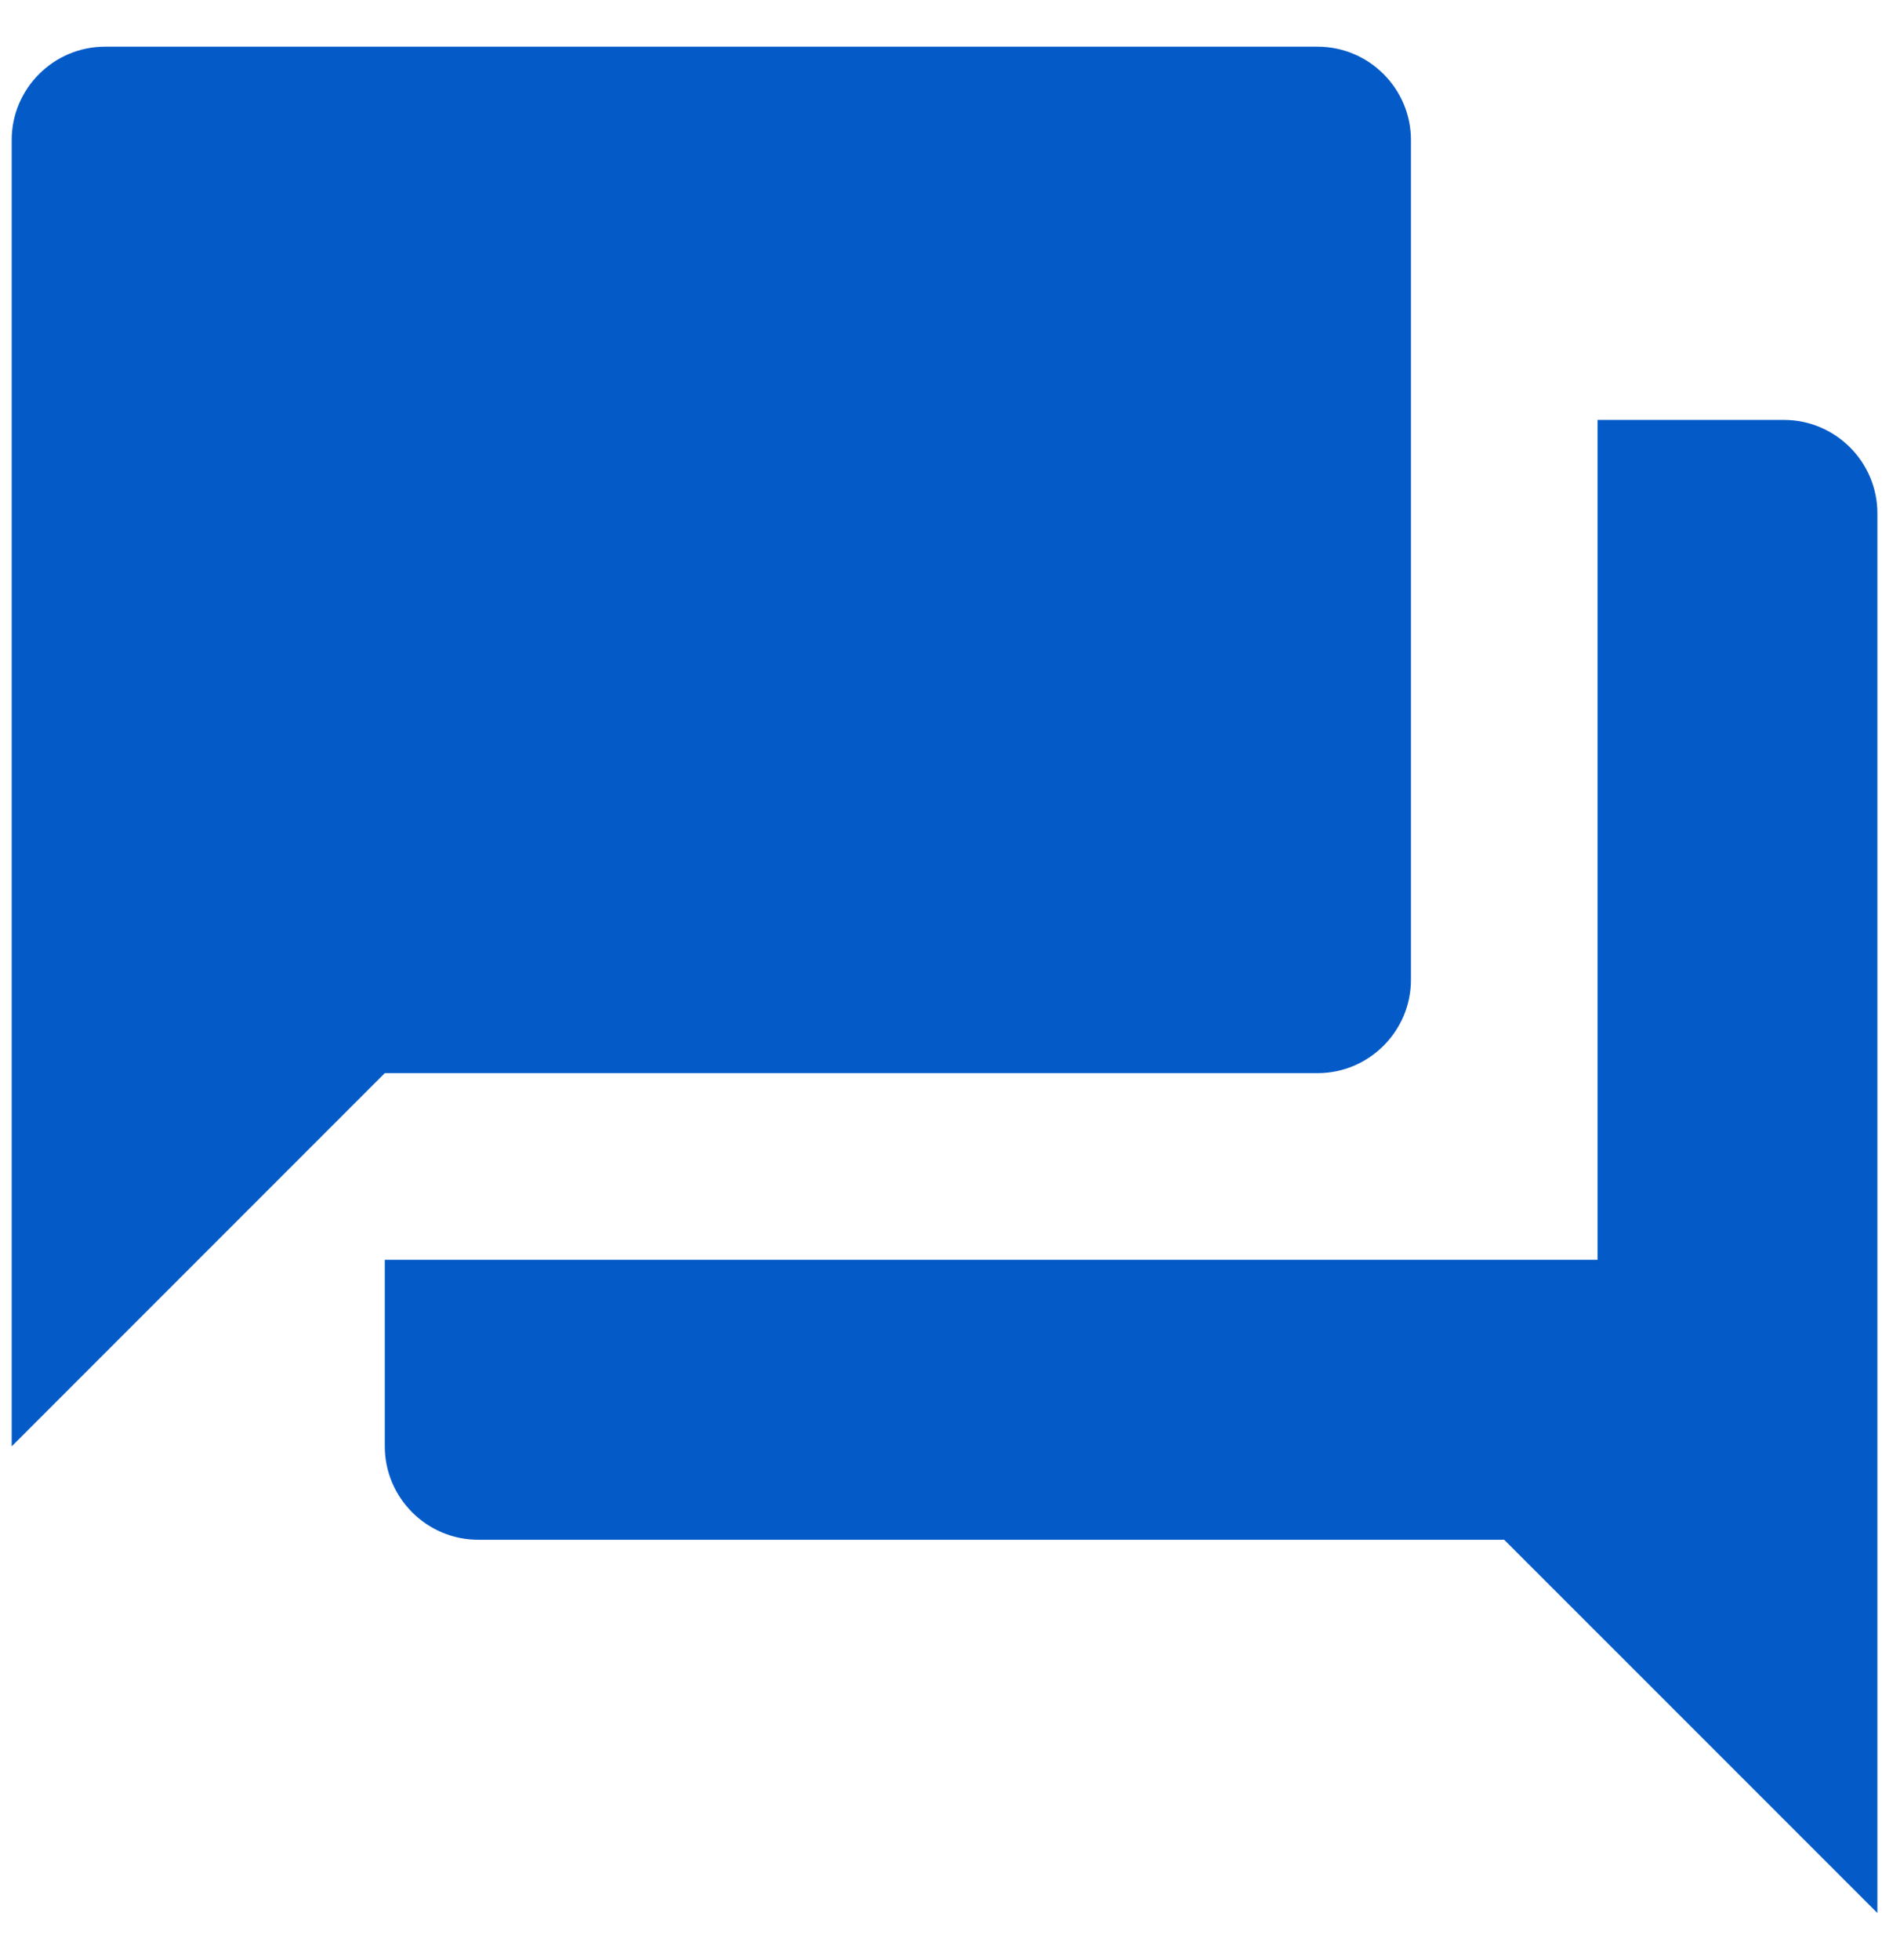 <svg width="27" height="28" viewBox="0 0 27 28" fill="none" xmlns="http://www.w3.org/2000/svg">
<path d="M25.5 6H22.834V18H5.5V20.666C5.5 21.4 6.1 22 6.834 22H21.5L26.834 27.333V7.333C26.834 6.6 26.234 6 25.5 6ZM20.167 14V2C20.167 1.266 19.567 0.667 18.834 0.667H1.5C0.767 0.667 0.167 1.266 0.167 2V20.666L5.5 15.333H18.834C19.567 15.333 20.167 14.733 20.167 14Z" fill="#045BC8"/>
</svg>
